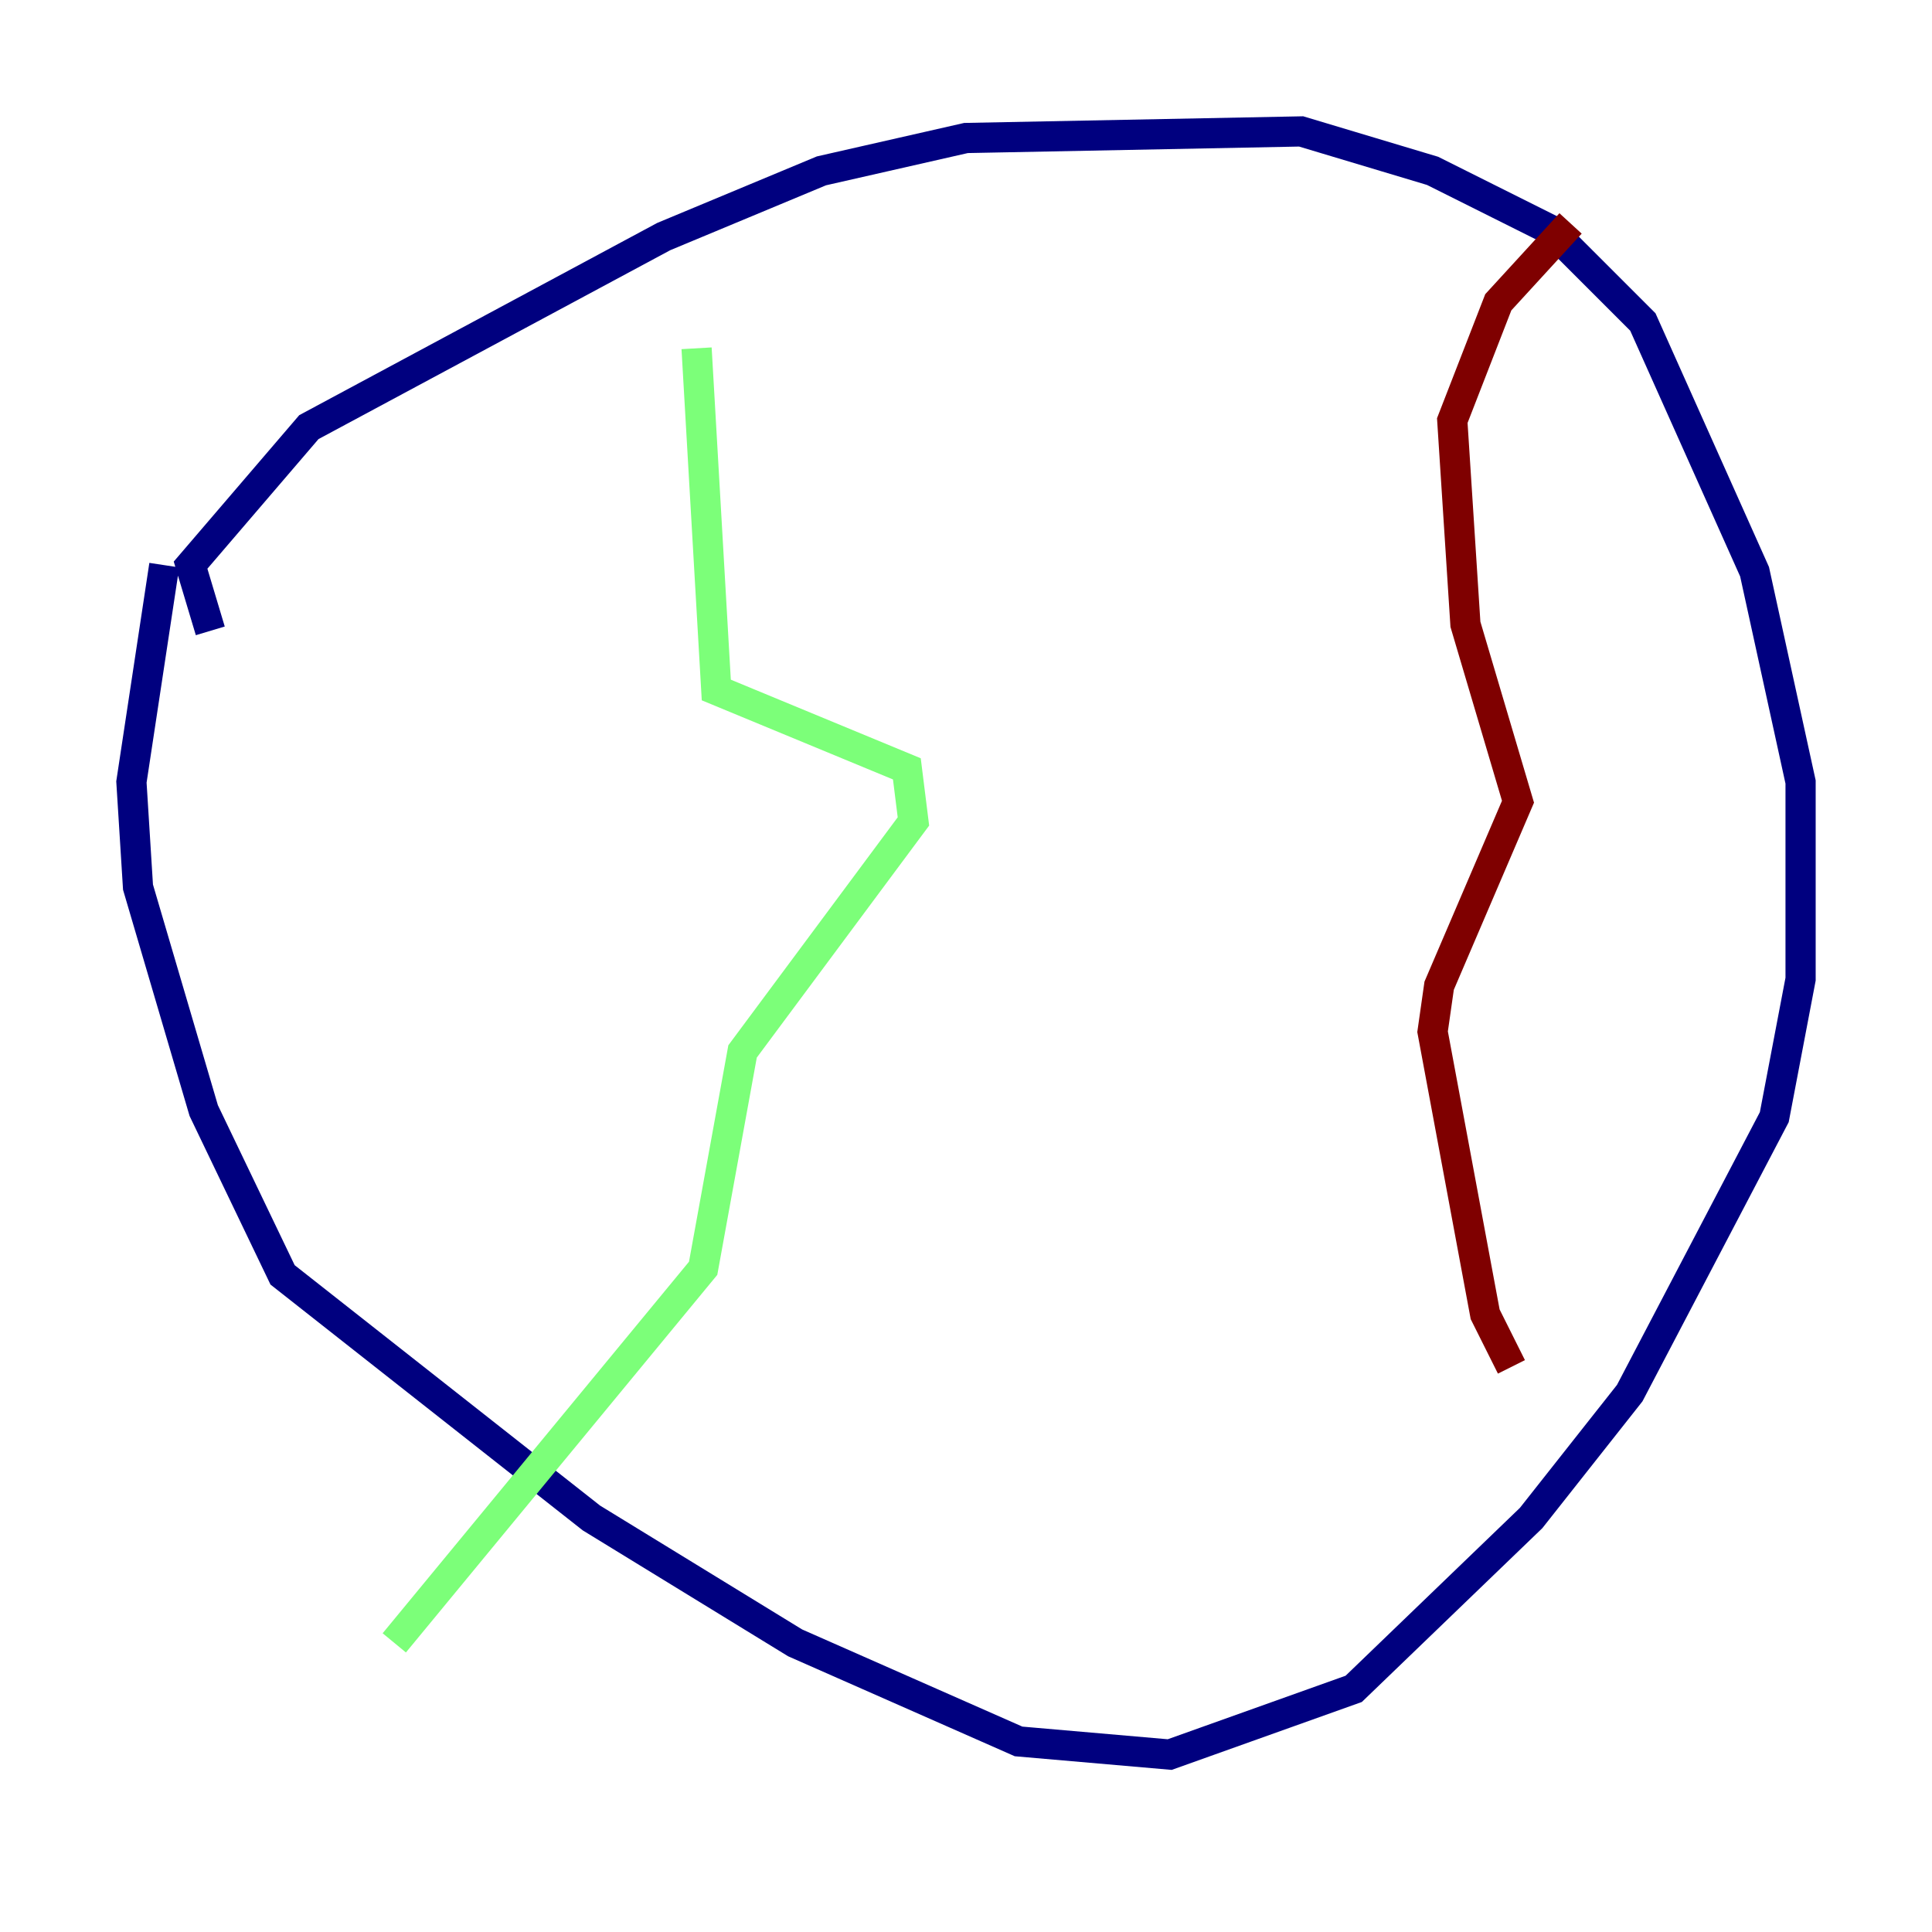 <?xml version="1.0" encoding="utf-8" ?>
<svg baseProfile="tiny" height="128" version="1.2" viewBox="0,0,128,128" width="128" xmlns="http://www.w3.org/2000/svg" xmlns:ev="http://www.w3.org/2001/xml-events" xmlns:xlink="http://www.w3.org/1999/xlink"><defs /><polyline fill="none" points="13.932,41.796 12.626,37.442 20.463,28.299 43.973,15.674 54.422,11.32 64.0,9.143 86.204,8.707 94.912,11.32 102.748,15.238 108.844,21.333 116.245,37.878 119.293,51.809 119.293,64.871 117.551,74.014 107.973,92.299 101.442,100.571 89.687,111.891 77.497,116.245 67.483,115.374 52.68,108.844 39.184,100.571 18.721,84.463 13.497,73.578 9.143,58.776 8.707,51.809 10.884,37.442" stroke="#00007f" stroke-width="2" /><polyline fill="none" points="46.15,23.075 47.456,45.714 60.082,50.939 60.517,54.422 49.197,69.66 46.585,84.027 26.122,108.844" stroke="#7cff79" stroke-width="2" /><polyline fill="none" points="104.054,14.803 99.265,20.027 96.218,27.864 97.088,41.361 100.571,53.116 95.347,65.306 94.912,68.354 98.395,87.075 100.136,90.558" stroke="#7f0000" stroke-width="2" /></svg>